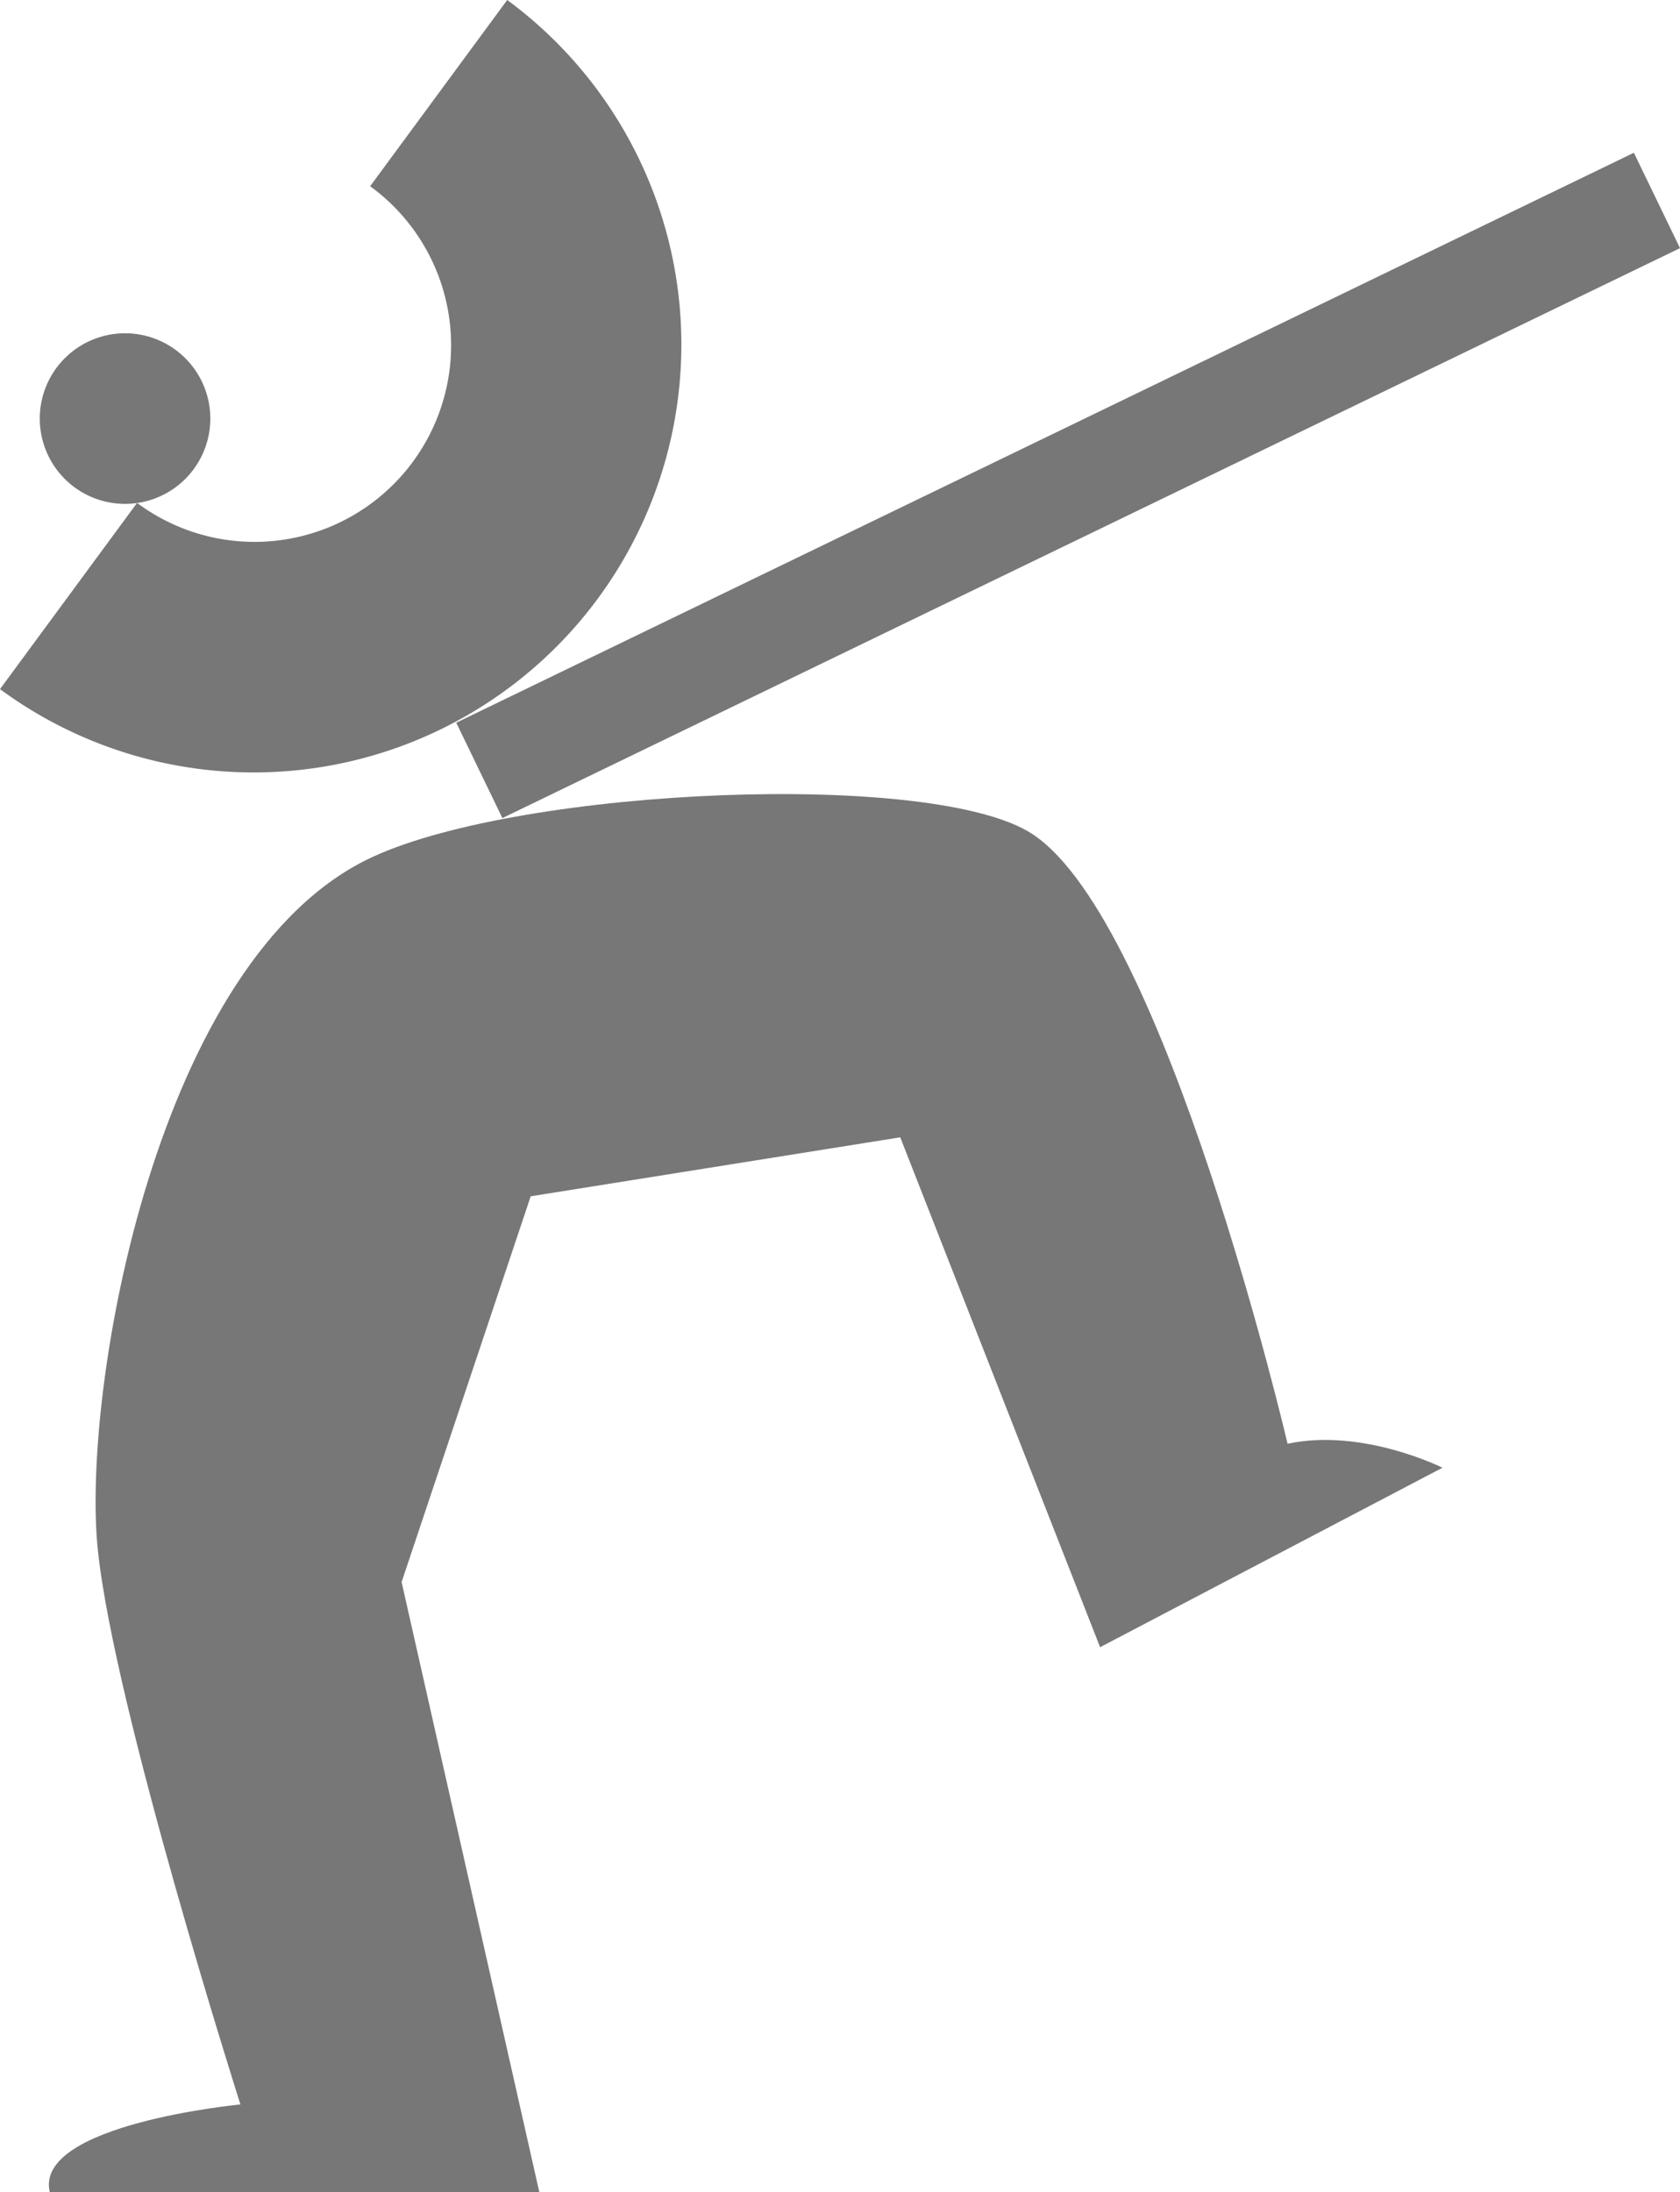 <svg id="Group_2023" data-name="Group 2023" xmlns="http://www.w3.org/2000/svg" xmlns:xlink="http://www.w3.org/1999/xlink" width="315.608" height="411.687" viewBox="0 0 315.608 411.687">
  <defs>
    <clipPath id="clip-path">
      <rect id="Rectangle_188" data-name="Rectangle 188" width="315.608" height="411.687" fill="none"/>
    </clipPath>
  </defs>
  <g id="Group_2022" data-name="Group 2022" clip-path="url(#clip-path)">
    <path id="Path_1802" data-name="Path 1802" d="M71.918,193.242C31.351,212,17.284,293.358,20.351,323.219s26.8,104.287,26.8,104.287-38.808,3.7-35.82,16.451H103.3L77.433,329.39l24.251-72.442,69.424-11.078,37.545,95.761,64.318-33.707s-14.993-7.524-29.1-4.5c0,0-22.854-97.883-47.864-114.463-18.309-12.165-95.784-8.836-124.087,4.278" transform="translate(-1.986 -32.27)" fill="#777"/>
    <path id="Path_1803" data-name="Path 1803" d="M25.108,108.175A16.019,16.019,0,1,0,9.089,92.156a16.019,16.019,0,0,0,16.019,16.019" transform="translate(-1.617 -13.543)" fill="#777"/>
    <path id="Path_1804" data-name="Path 1804" d="M0,129.425,25.751,94.451A36.928,36.928,0,1,0,69.536,34.975L95.287,0A80.359,80.359,0,1,1,0,129.425" fill="#777"/>
    <rect id="Rectangle_187" data-name="Rectangle 187" width="245.765" height="19.9" transform="translate(85.712 135.731) rotate(-25.82)" fill="#777"/>
  </g>
</svg>
